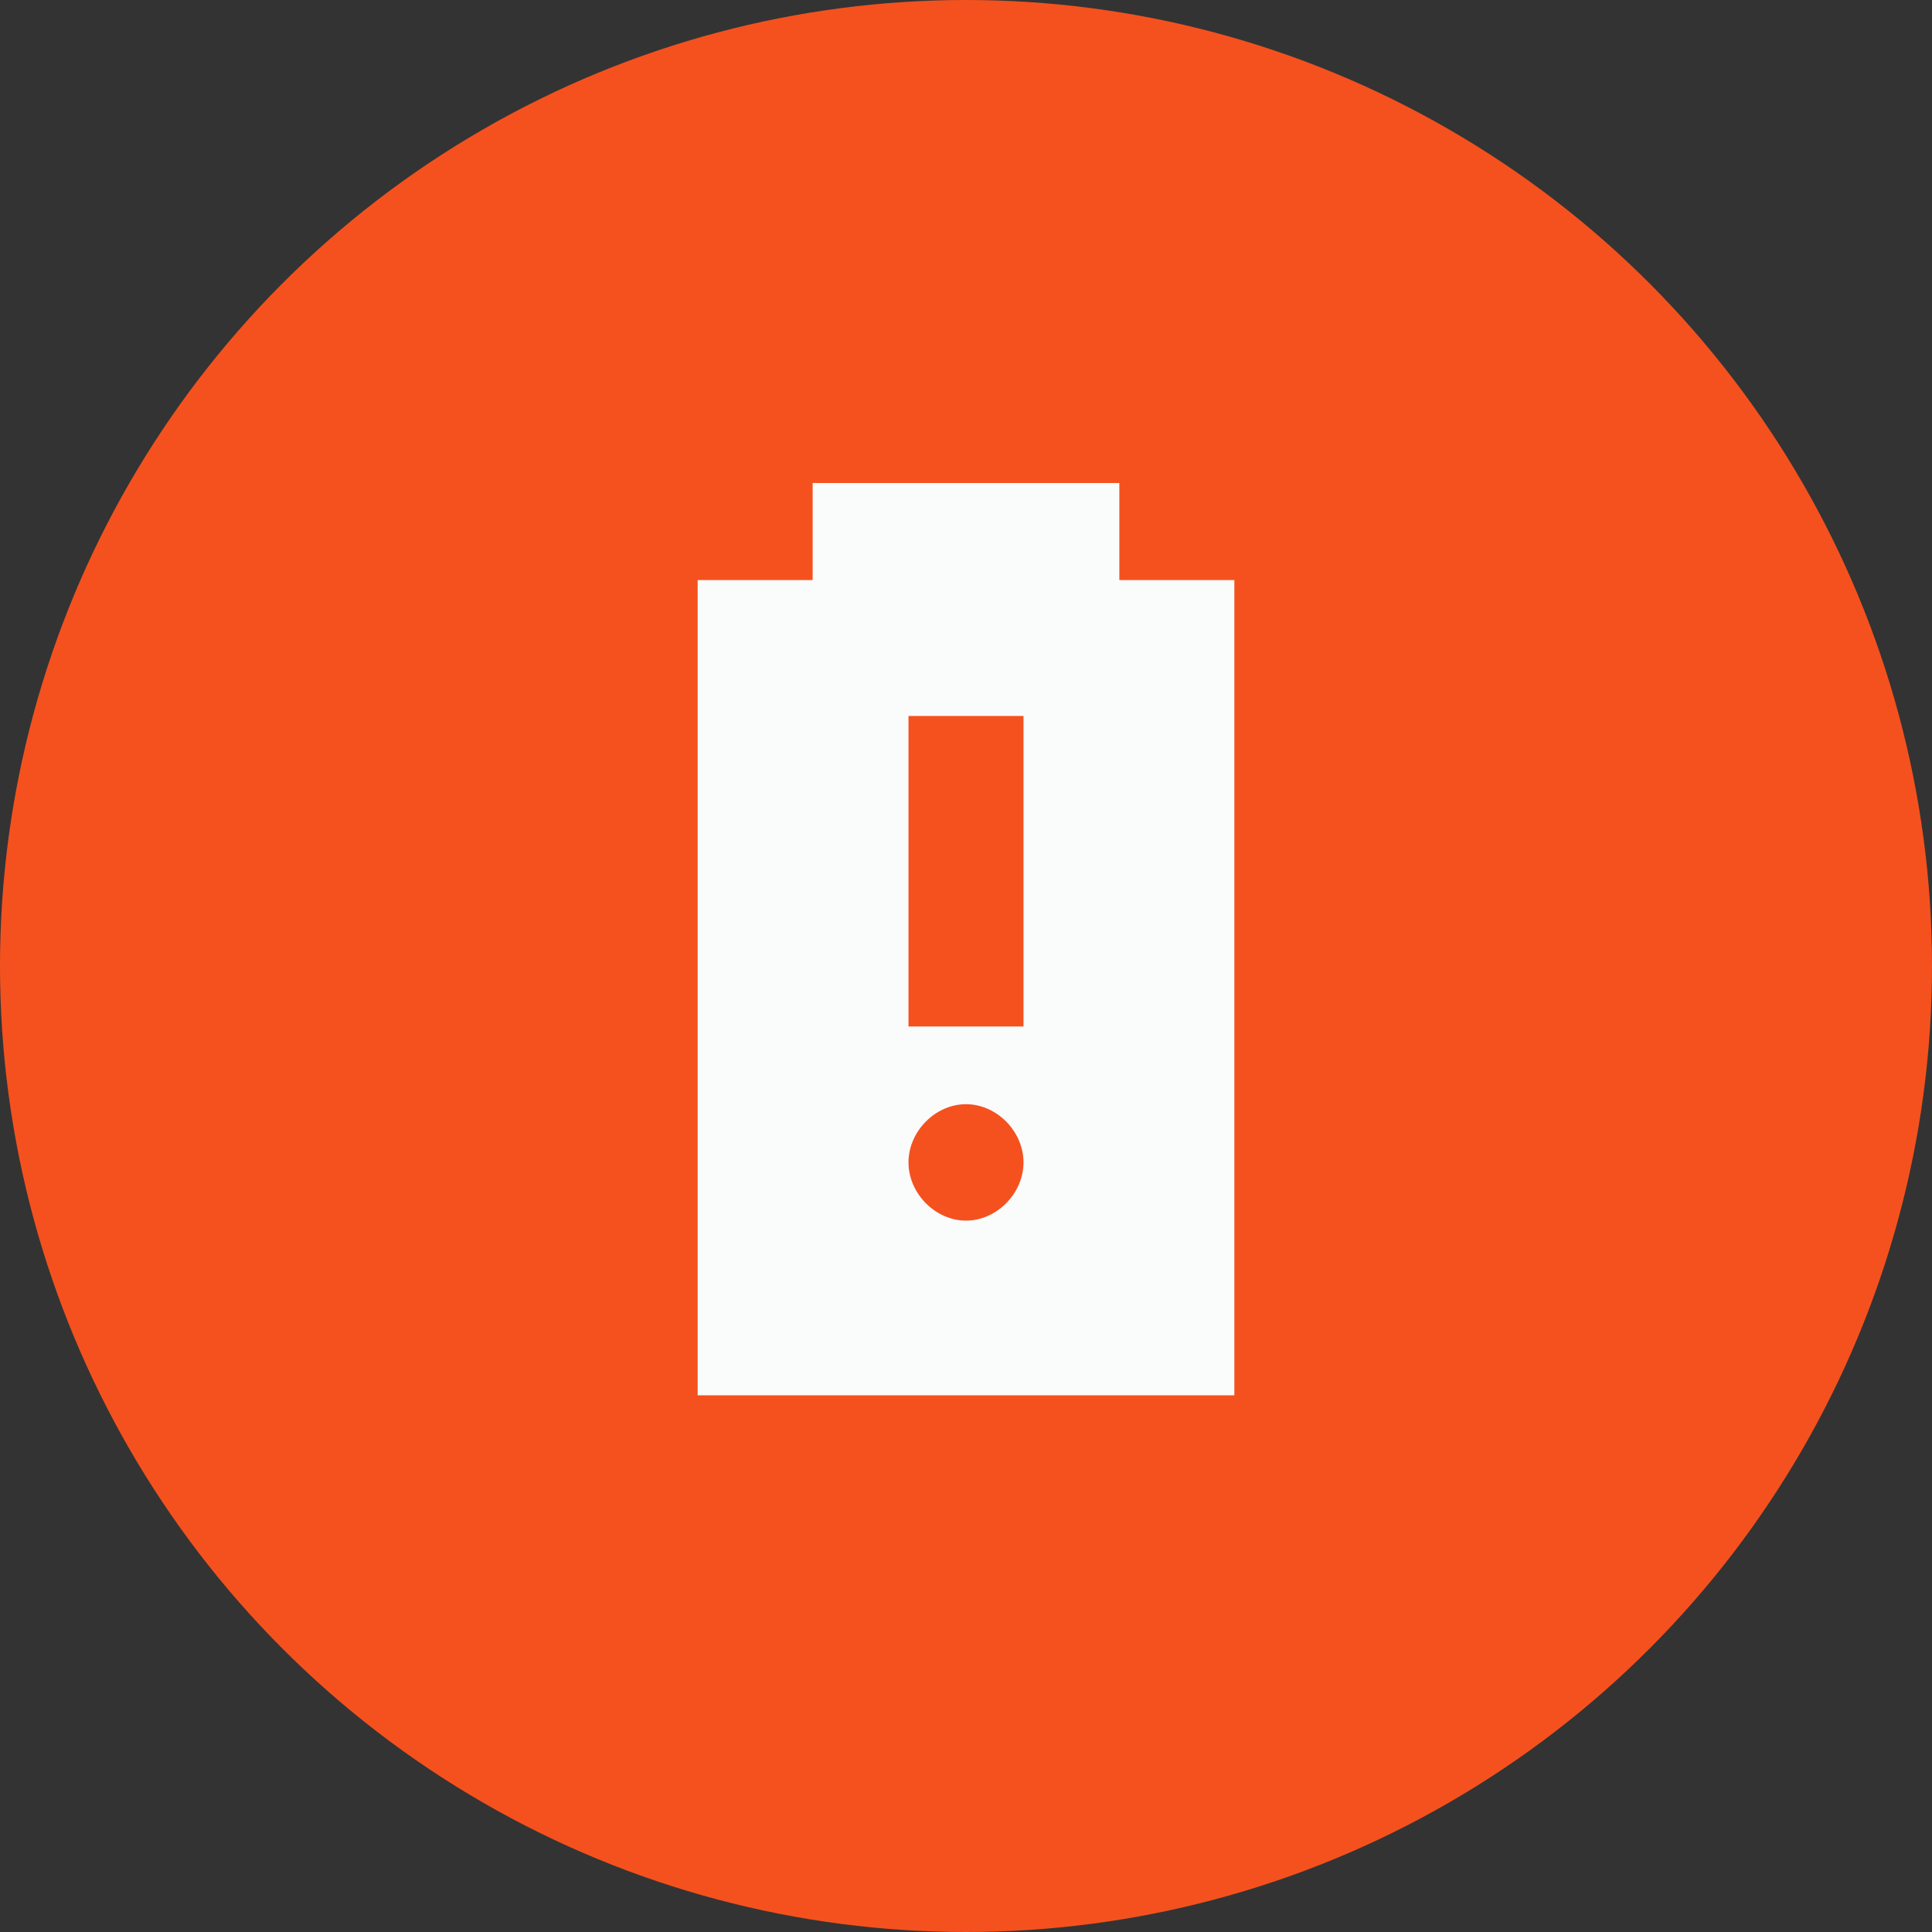 <svg width="38" height="38" viewBox="0 0 38 38" fill="none" xmlns="http://www.w3.org/2000/svg">
<rect x="0" y="0" width="38" height="38" fill="#333333" stroke="none"/>
<circle cx="19" cy="19" r="19" fill="#F5511E"/>
<g clip-path="url(#clip0_865_2254)">
<path d="M22.016 11.409V9.5H15.984V11.409H13.722V27.444H24.278V11.409H22.016ZM19 24.008C18.397 24.008 17.869 23.474 17.869 22.863C17.869 22.252 18.397 21.718 19 21.718C19.603 21.718 20.131 22.252 20.131 22.863C20.131 23.474 19.603 24.008 19 24.008ZM20.131 20.19H17.869V14.082H20.131V20.19Z" fill="#FAFBFB"/>
</g>
<defs>
<clipPath id="clip0_865_2254">
<rect width="10.556" height="17.944" fill="white" transform="translate(13.722 9.5)"/>
</clipPath>
</defs>
</svg>
